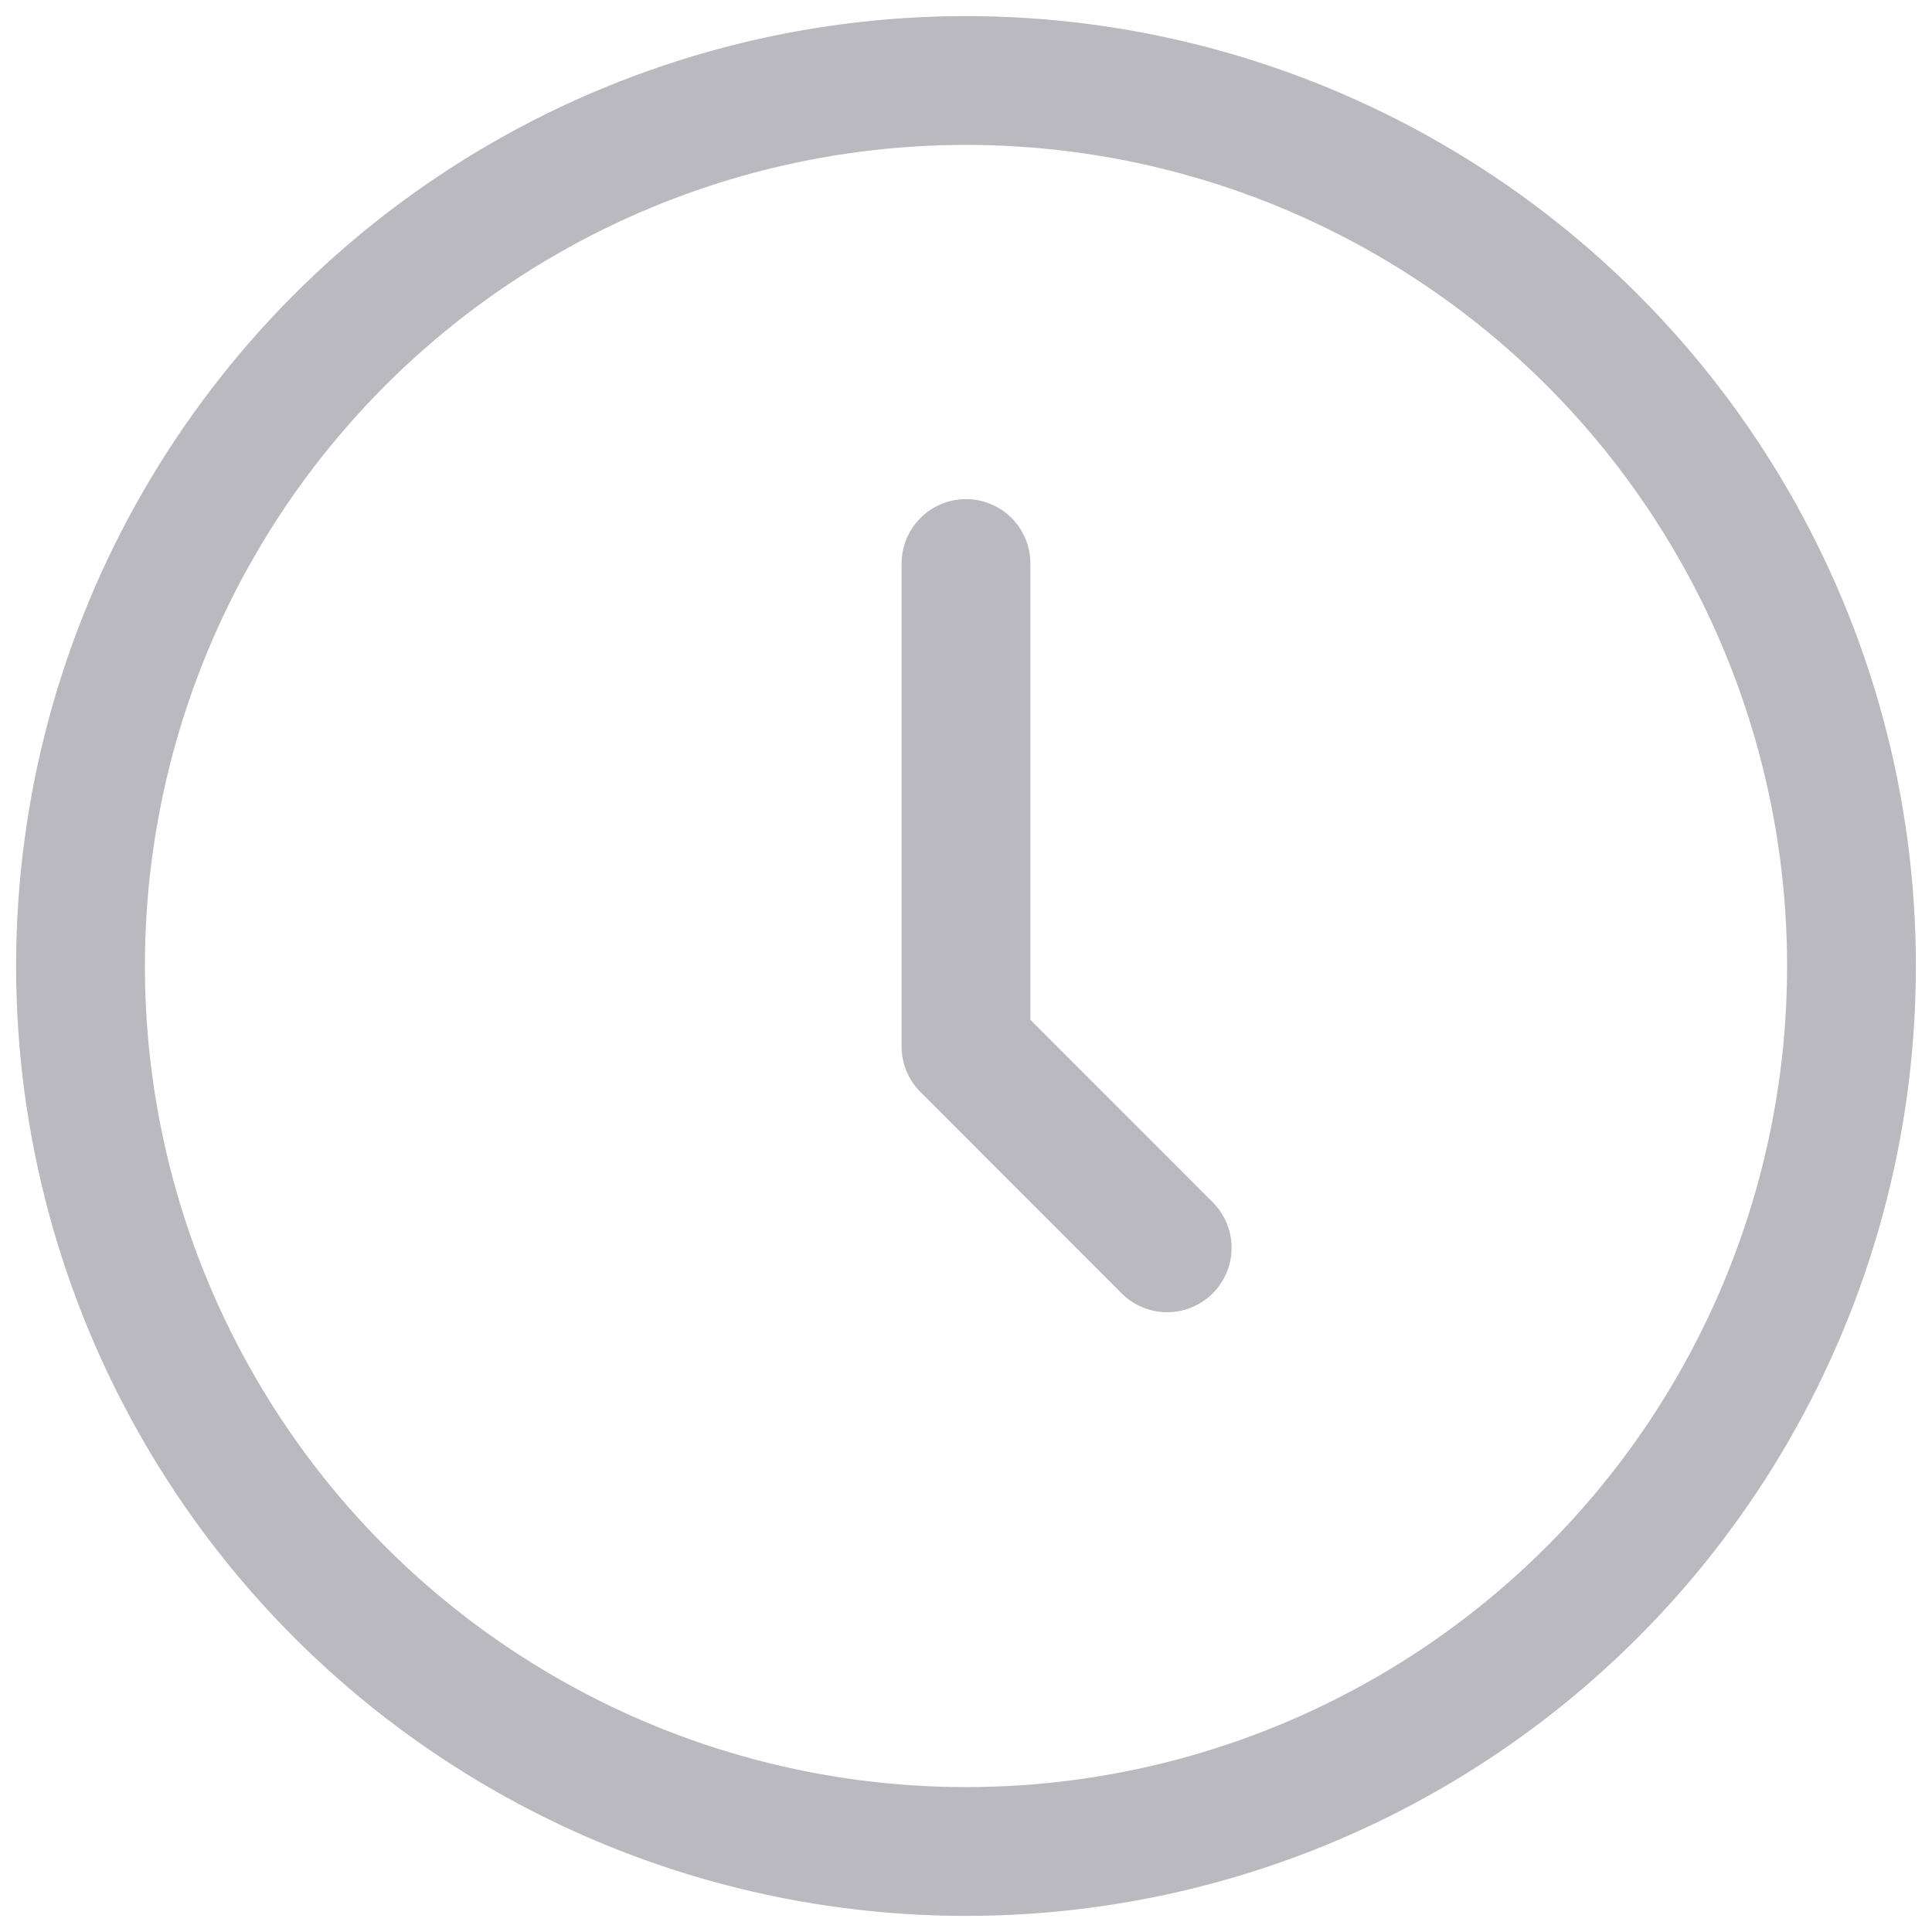 <svg width="15" height="15" viewBox="0 0 15 15" fill="none" xmlns="http://www.w3.org/2000/svg">
<circle cx="7.5" cy="7.5" r="6.875" stroke="#BBB9C0"/>
<path d="M7.5 4.375V8.125L9.062 9.688" stroke="#BBB9C0" stroke-linecap="round" stroke-linejoin="round"/>
</svg>
